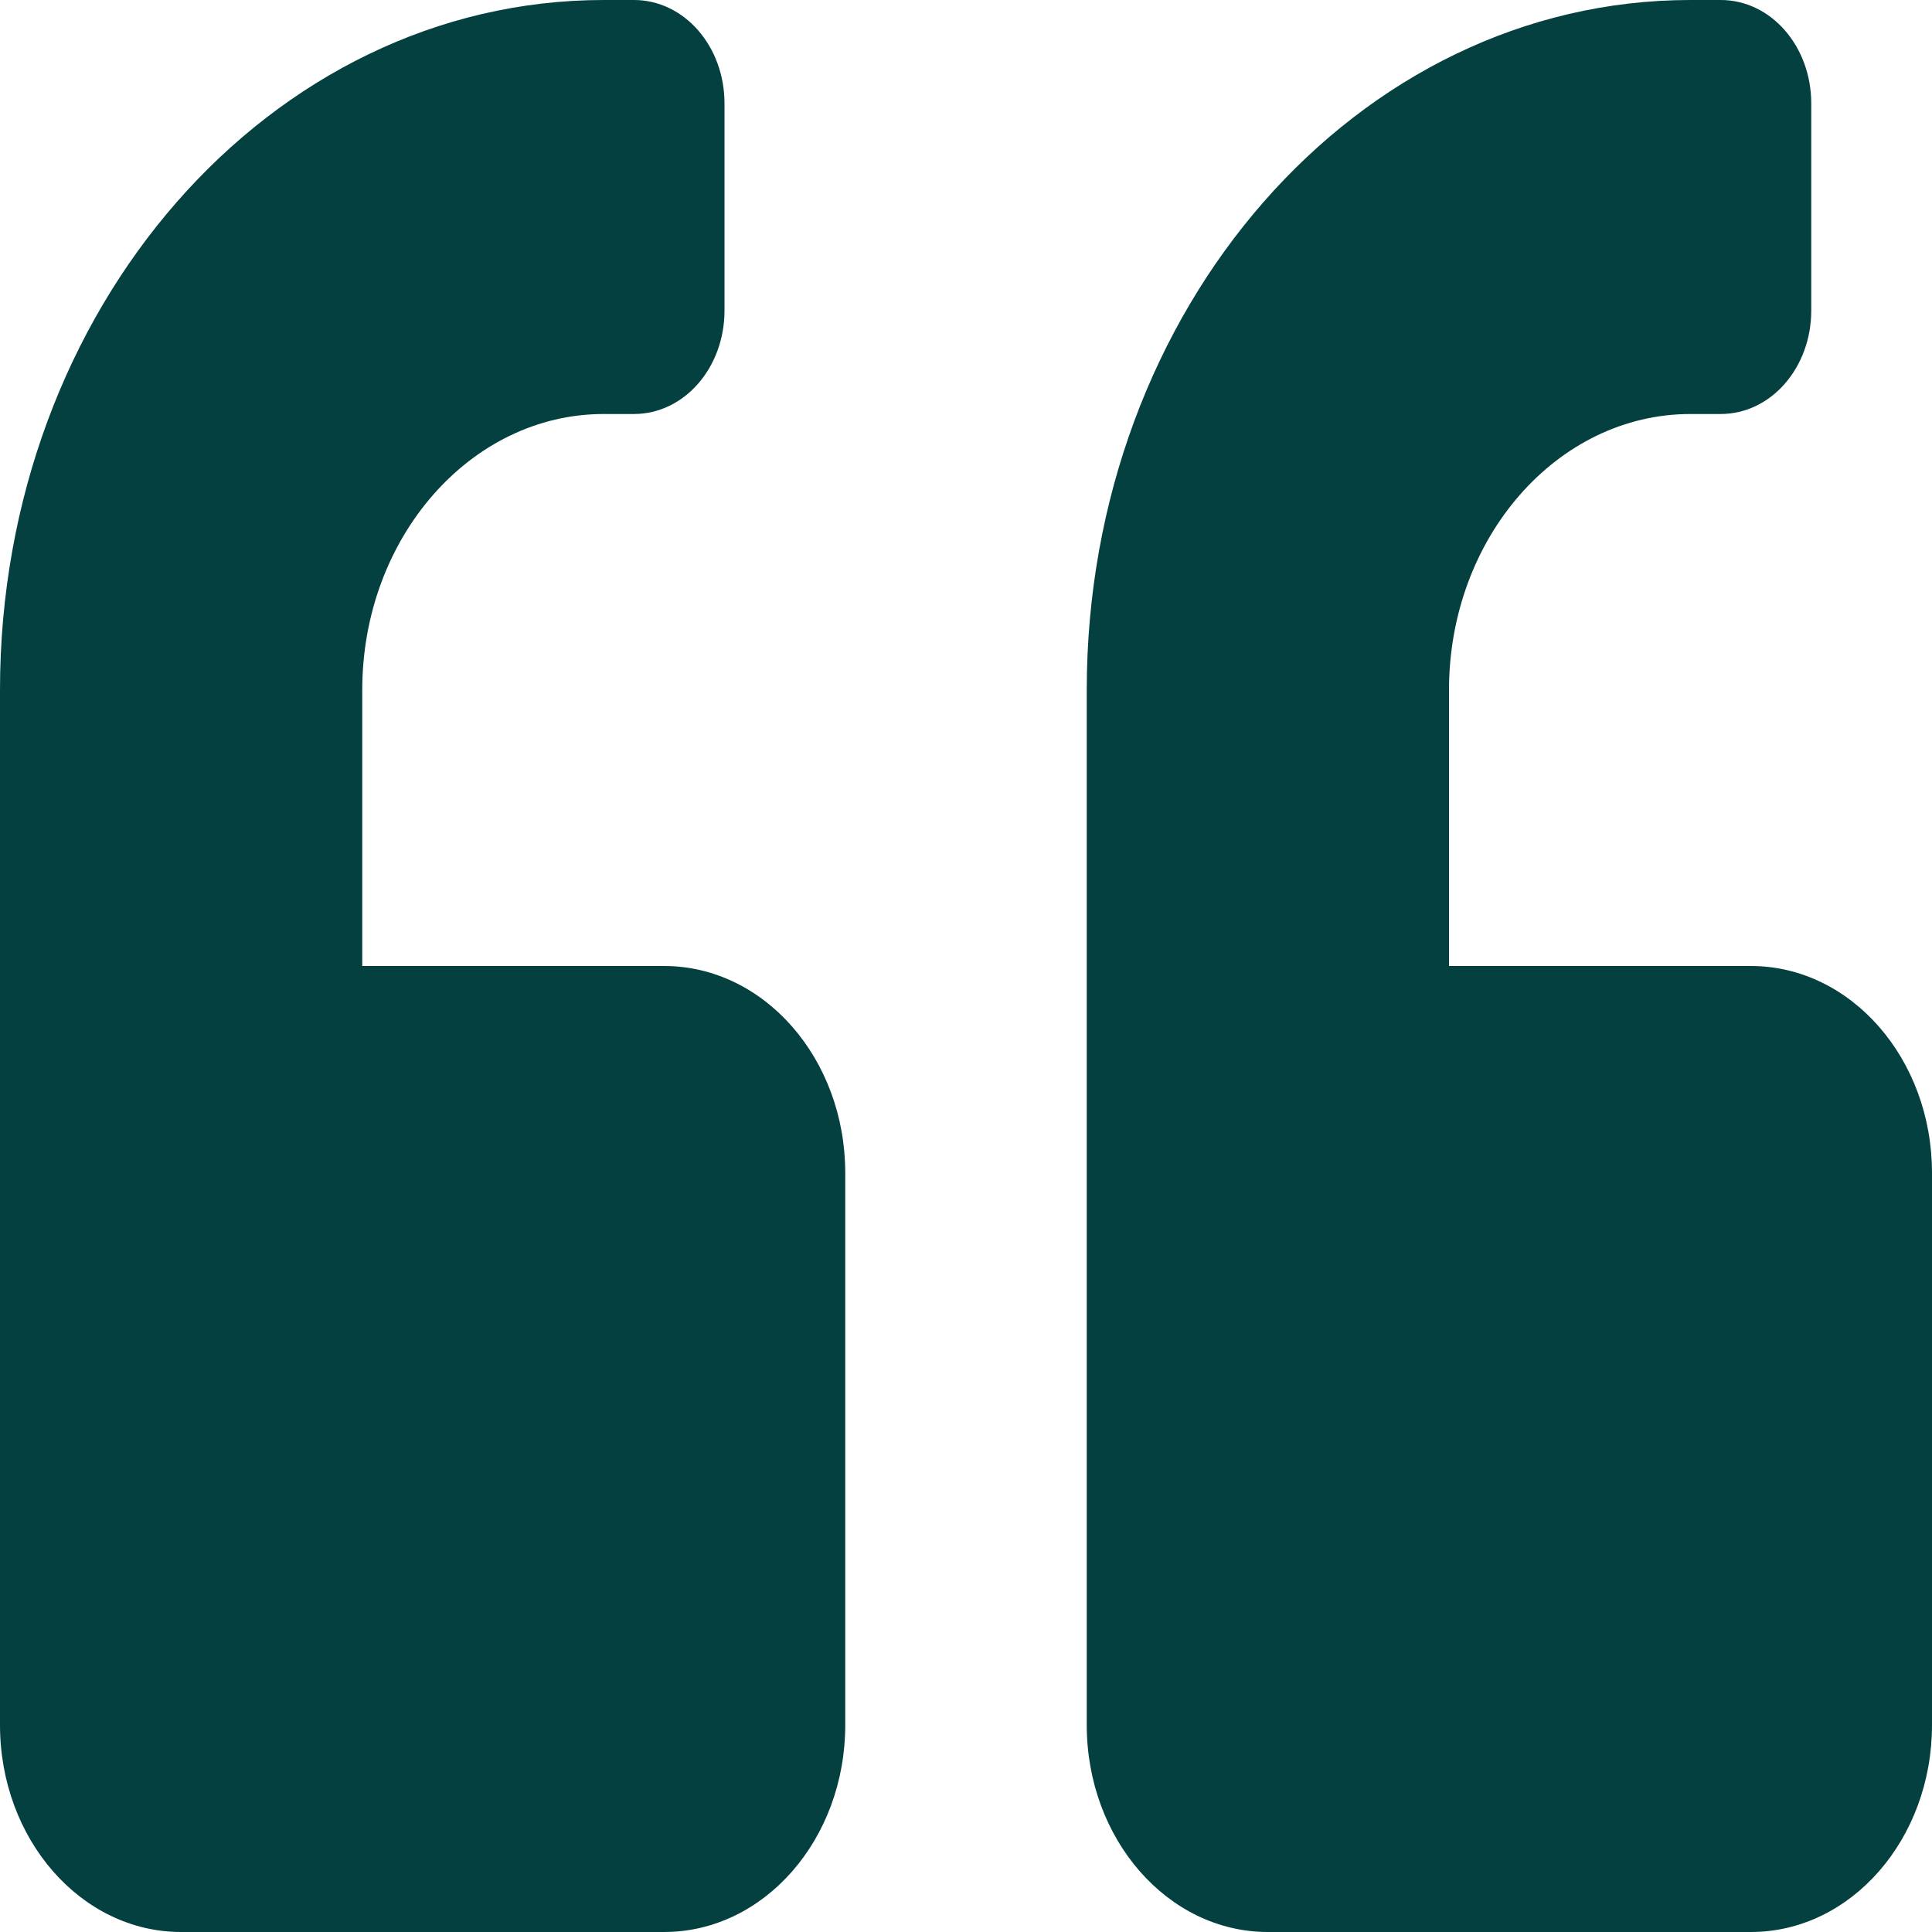 <svg width="56" height="56" viewBox="0 0 56 56" fill="none" xmlns="http://www.w3.org/2000/svg">
<path d="M50.75 28H42V20C42 15.588 45.139 12 49 12H49.875C51.33 12 52.5 10.662 52.5 9V3C52.5 1.337 51.33 0 49.875 0H49C39.331 0 31.5 8.95 31.5 20V50C31.5 53.312 33.852 56 36.75 56H50.75C53.648 56 56 53.312 56 50V34C56 30.688 53.648 28 50.75 28ZM19.25 28H10.5V20C10.5 15.588 13.639 12 17.5 12H18.375C19.83 12 21 10.662 21 9V3C21 1.337 19.83 0 18.375 0H17.5C7.831 0 0 8.95 0 20V50C0 53.312 2.352 56 5.25 56H19.25C22.148 56 24.5 53.312 24.5 50V34C24.5 30.688 22.148 28 19.25 28Z" fill="#044040"/>
</svg>
